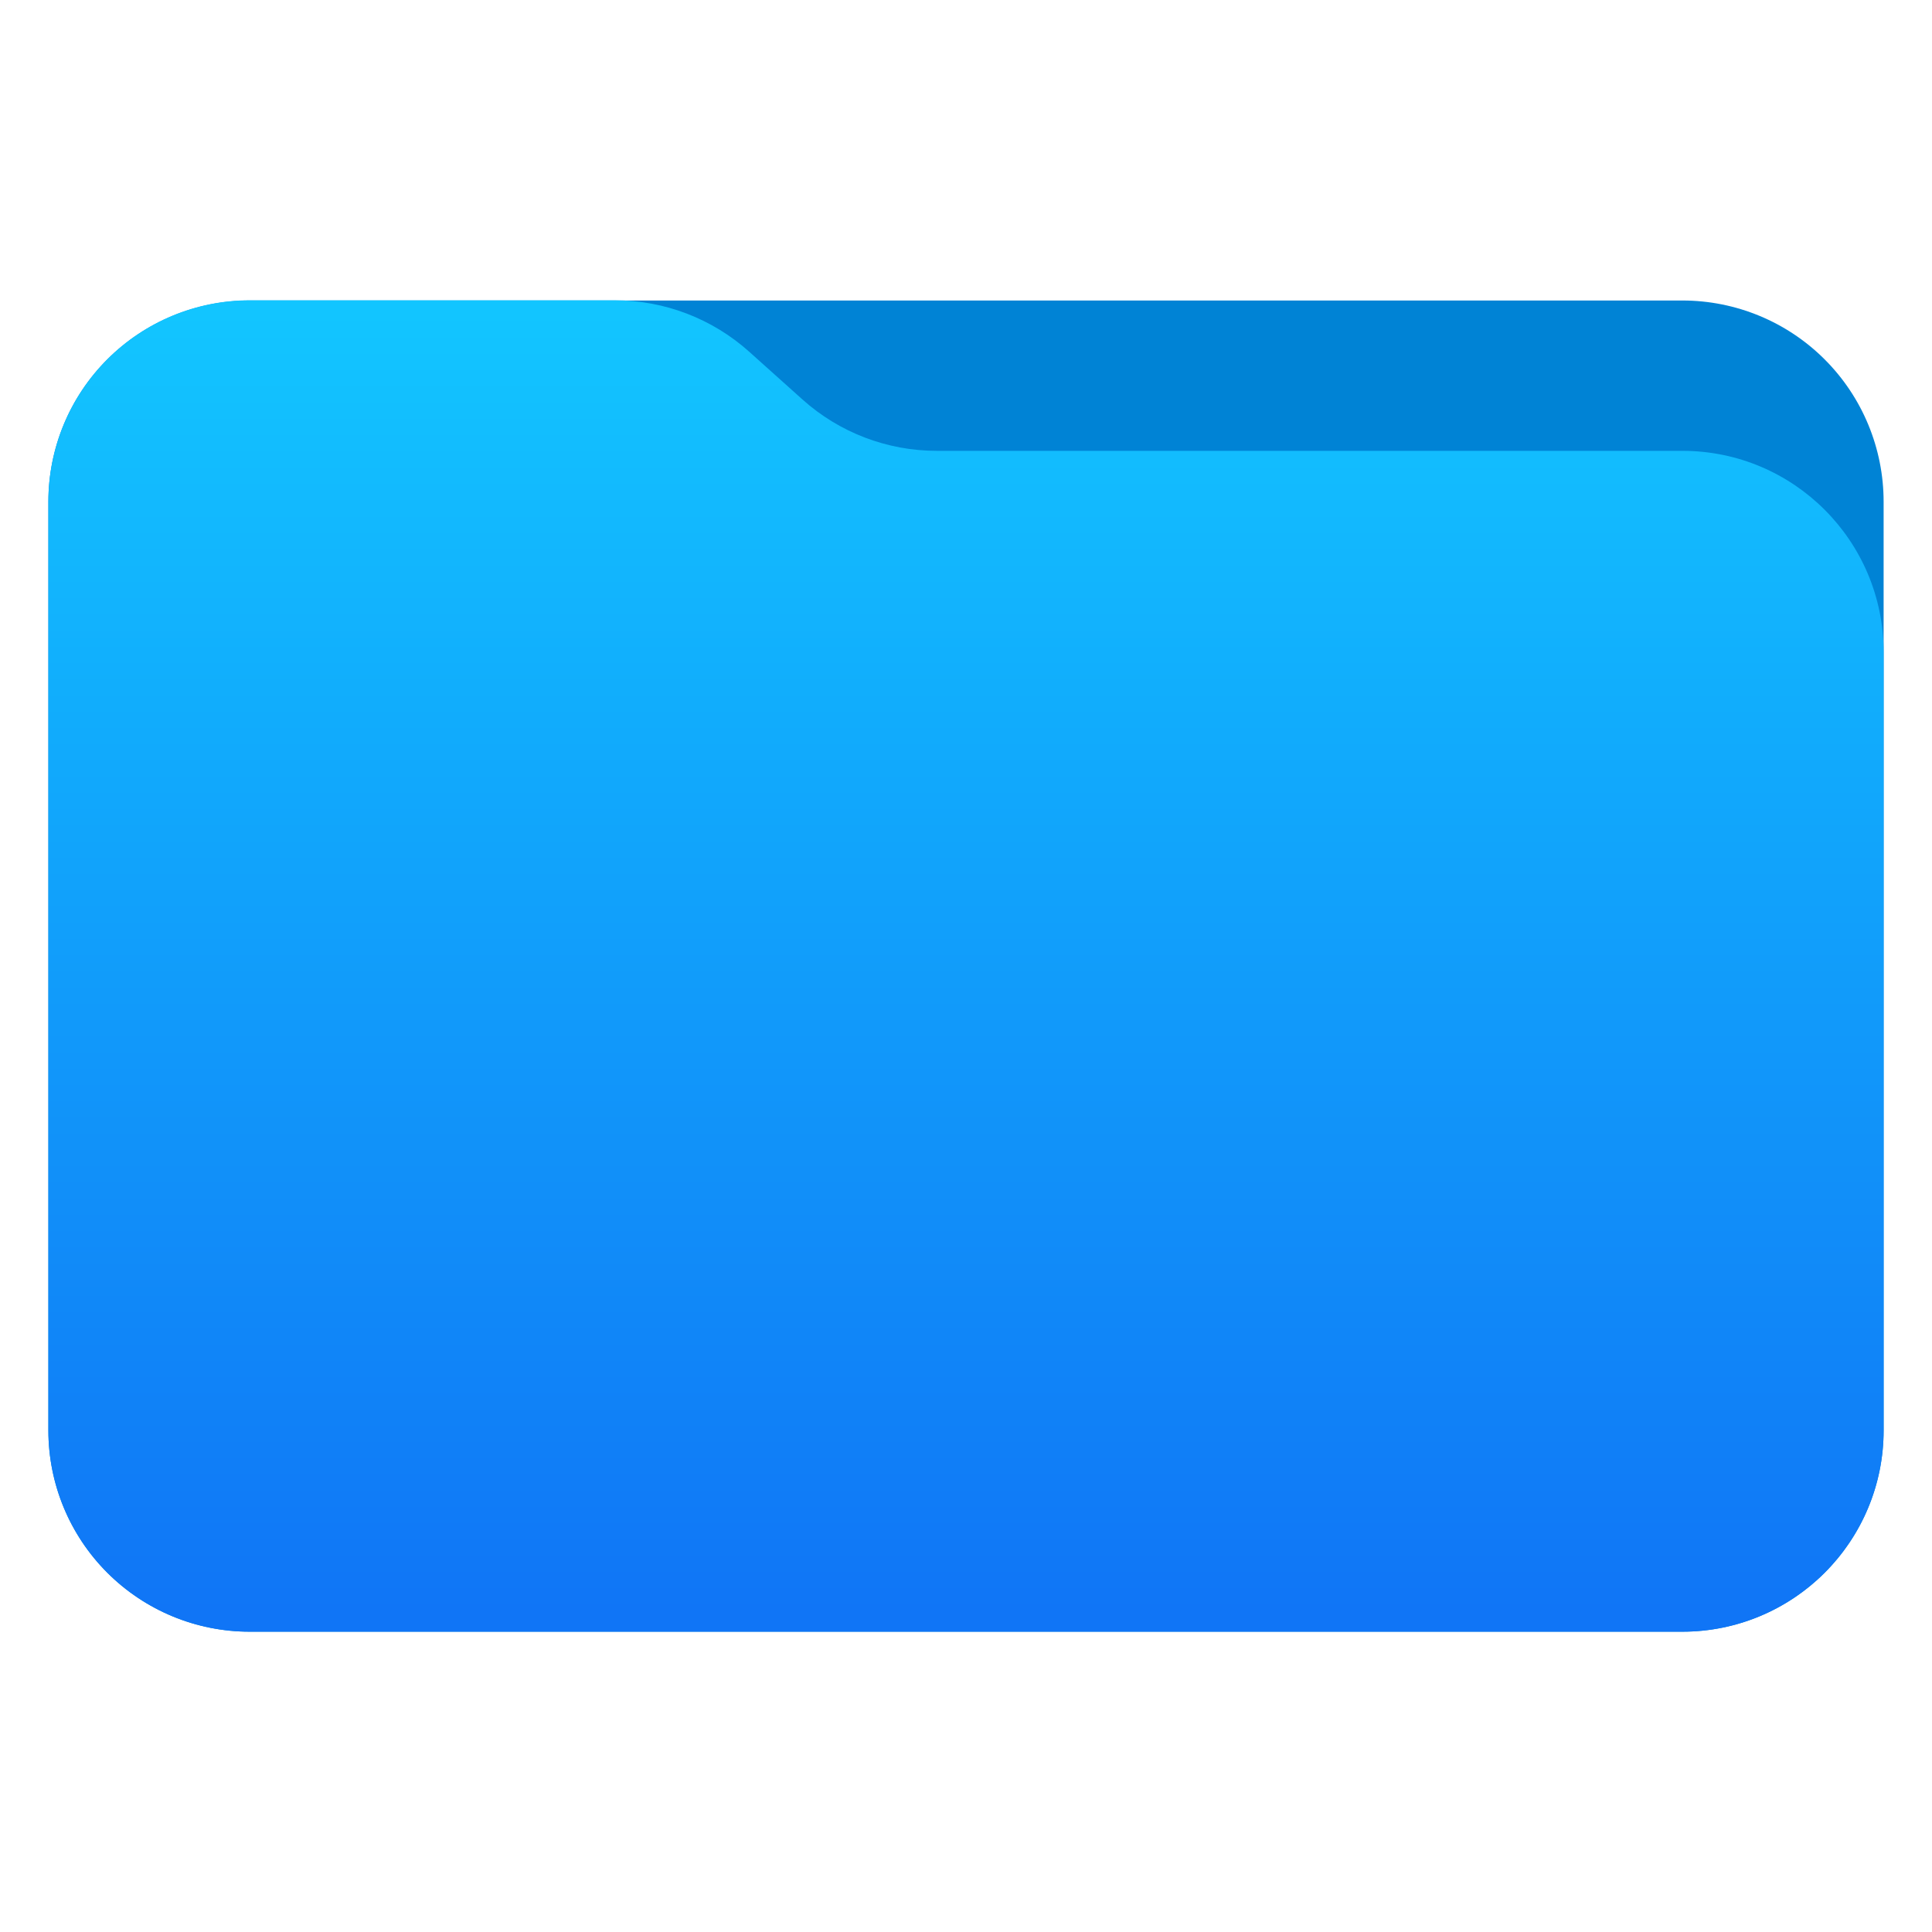 <svg style="clip-rule:evenodd;fill-rule:evenodd;stroke-linejoin:round;stroke-miterlimit:2" version="1.1" viewBox="0 0 48 48" xmlns="http://www.w3.org/2000/svg">
 <path d="m46.798 12.466c0-1.327-0.526-2.598-1.464-3.536s-2.21-1.464-3.536-1.464h-35.596c-1.326 0-2.598 0.526-3.536 1.464s-1.464 2.209-1.464 3.536v23.073c0 1.326 0.526 2.597 1.464 3.535s2.21 1.465 3.536 1.465h35.596c1.326 0 2.598-0.527 3.536-1.465s1.464-2.209 1.464-3.535v-23.073z" style="fill:#0083d5"/>
 <path d="m46.798 16.201c0-2.761-2.238-5-5-5h-18.524c-1.232 0-2.42-0.454-3.337-1.276-0.428-0.383-0.896-0.804-1.324-1.187-0.917-0.822-2.105-1.277-3.337-1.277h-9.074c-1.326 0-2.598 0.527-3.536 1.465s-1.464 2.209-1.464 3.535v23.078c0 1.326 0.526 2.597 1.464 3.535s2.21 1.465 3.536 1.465h35.596c2.762 0 5-2.239 5-5v-19.338z" style="fill:url(#_Linear1)"/>
 <defs>
  <linearGradient id="_Linear1" x2="1" gradientTransform="matrix(1.81535e-15,-32.594,29.647,1.99579e-15,25.063,40.222)" gradientUnits="userSpaceOnUse">
   <stop style="stop-color:#1075f6" offset="0"/>
   <stop style="stop-color:#12c5ff" offset="1"/>
  </linearGradient>
 </defs>
</svg>
